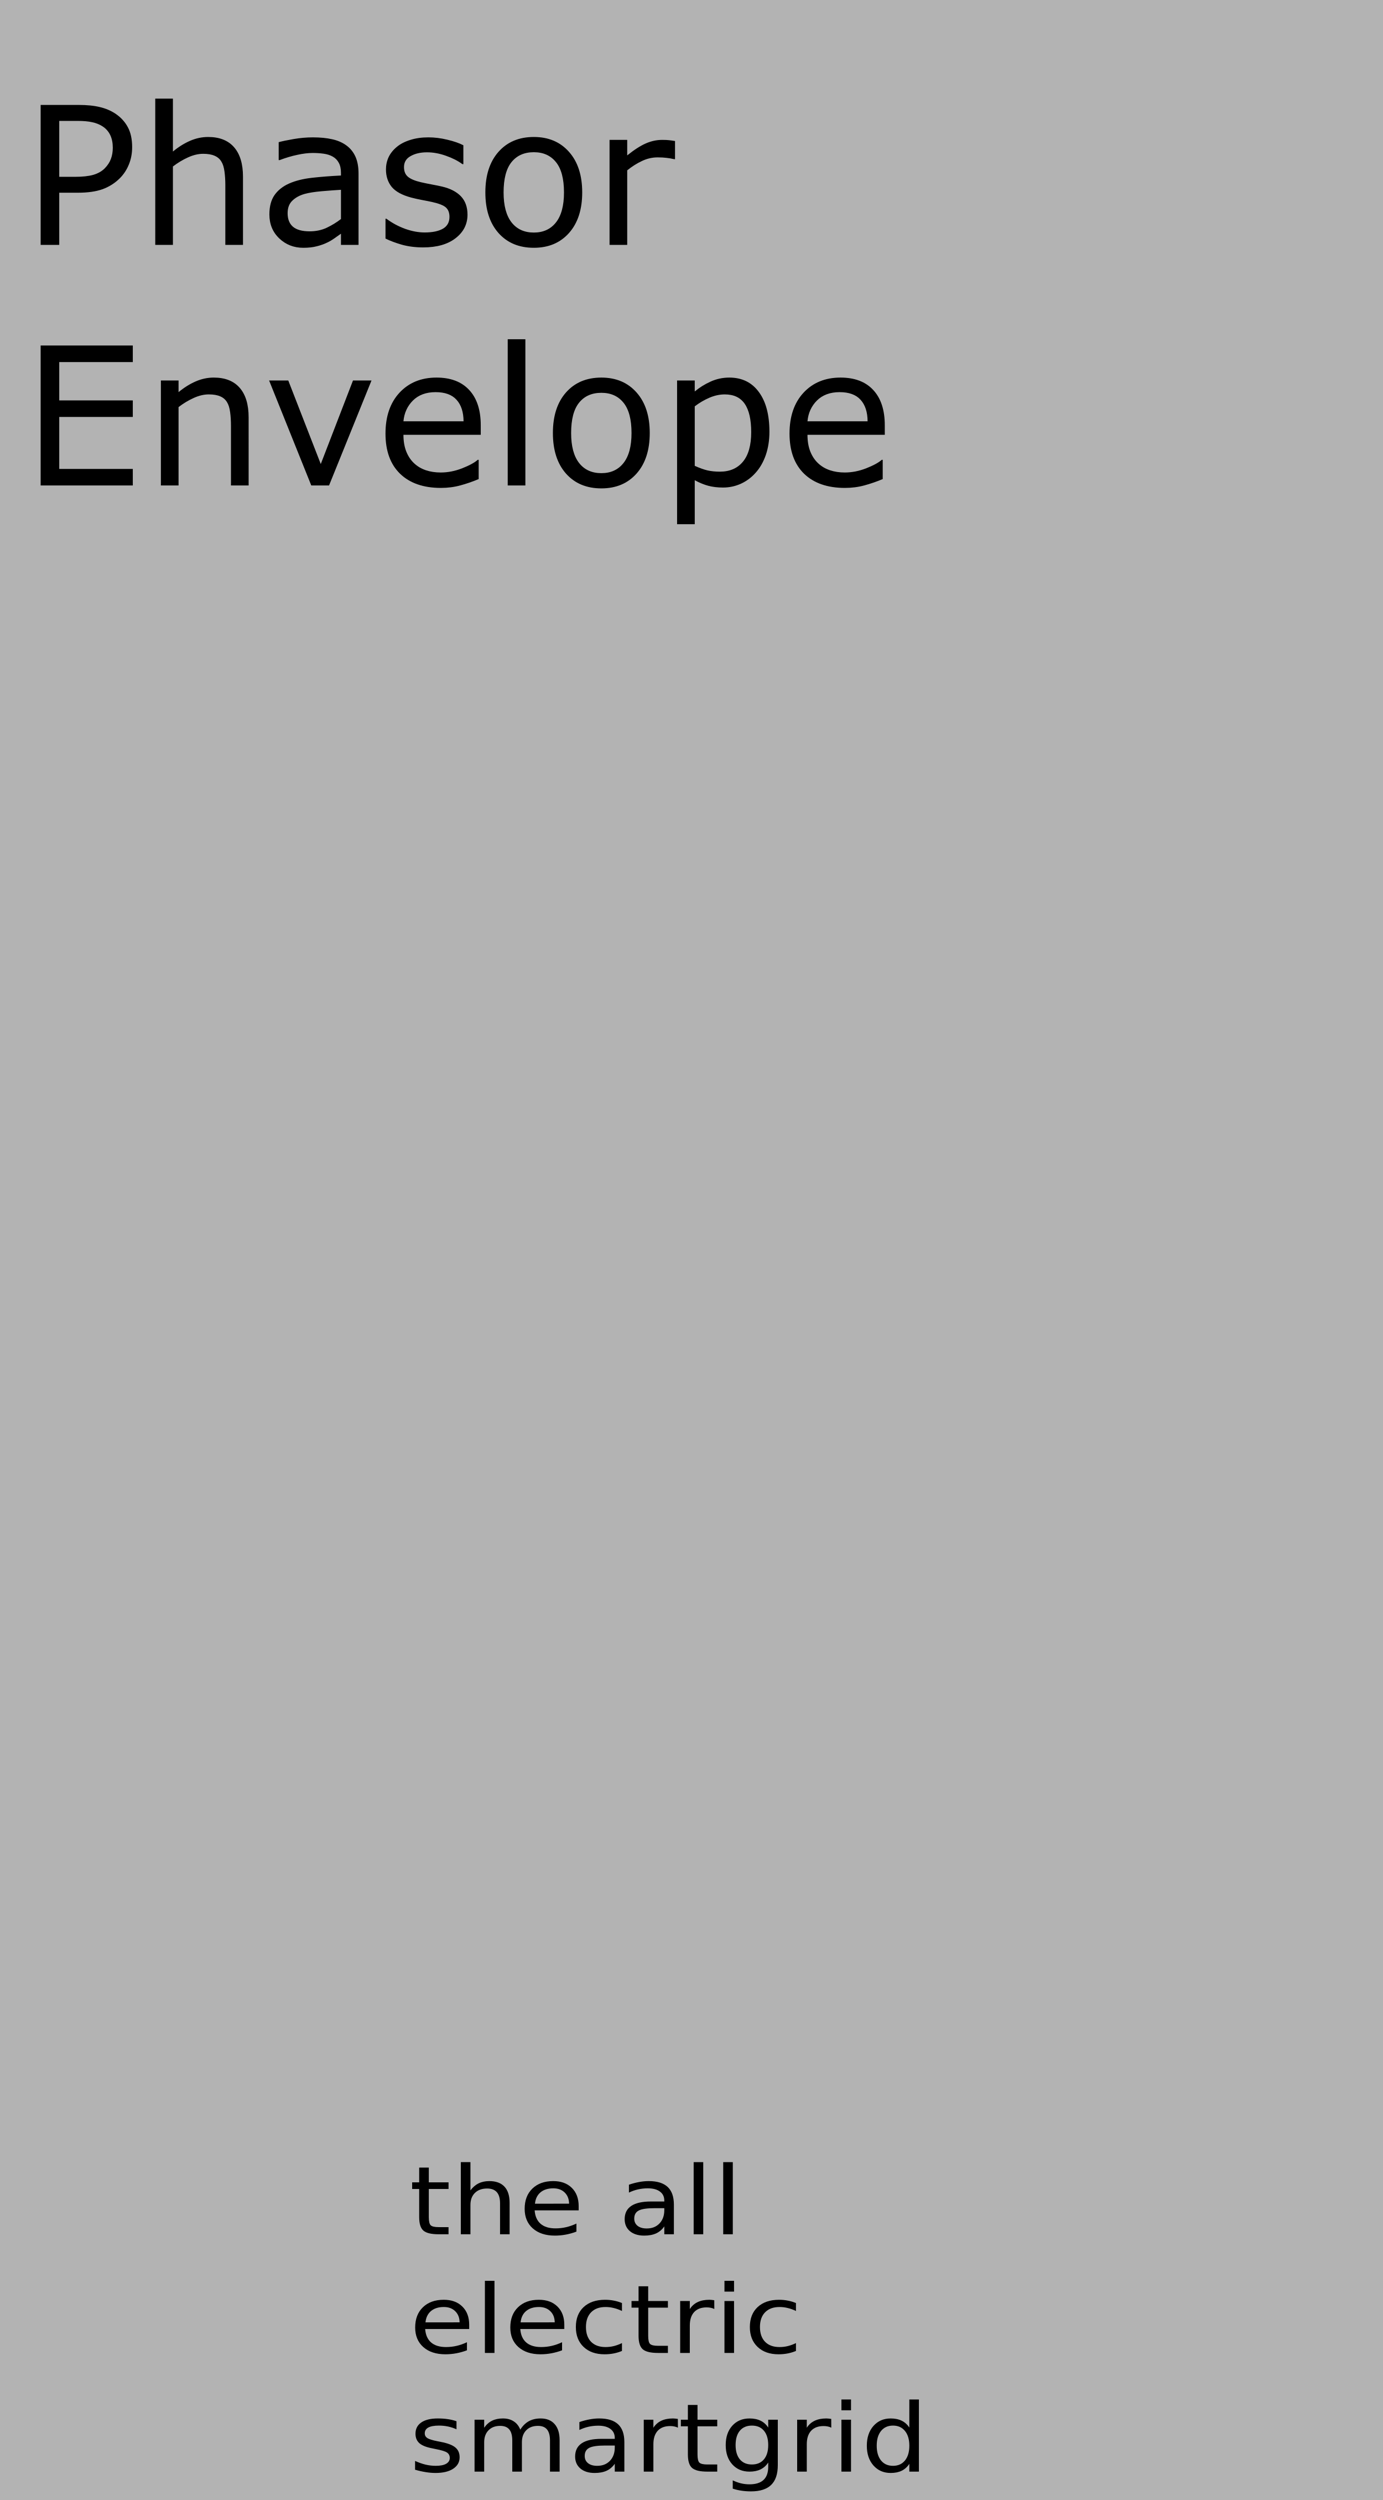 <?xml version="1.0" encoding="UTF-8" standalone="no"?>
<!-- Created with Inkscape (http://www.inkscape.org/) -->

<svg
   width="71.12mm"
   height="128.5mm"
   viewBox="0 0 71.12 128.5"
   version="1.1"
   id="svg8"
   inkscape:version="1.3.2 (091e20e, 2023-11-25)"
   sodipodi:docname="PhasorEnvelope.svg"
   xmlns:inkscape="http://www.inkscape.org/namespaces/inkscape"
   xmlns:sodipodi="http://sodipodi.sourceforge.net/DTD/sodipodi-0.dtd"
   xmlns="http://www.w3.org/2000/svg"
   xmlns:svg="http://www.w3.org/2000/svg"
   xmlns:rdf="http://www.w3.org/1999/02/22-rdf-syntax-ns#"
   xmlns:cc="http://creativecommons.org/ns#"
   xmlns:dc="http://purl.org/dc/elements/1.1/">
  <defs
     id="defs2">
    <rect
       x="4.243"
       y="13.435"
       width="237.588"
       height="133.643"
       id="rect5" />
    <rect
       x="17.678"
       y="26.163"
       width="209.304"
       height="193.04"
       id="rect4" />
    <rect
       x="12.728"
       y="2.121"
       width="181.726"
       height="167.584"
       id="rect3" />
    <rect
       x="16.263"
       y="6.364"
       width="225.567"
       height="142.128"
       id="rect2" />
    <rect
       x="28.284"
       y="8.485"
       width="227.688"
       height="118.794"
       id="rect1" />
  </defs>
  <sodipodi:namedview
     id="base"
     pagecolor="#ffffff"
     bordercolor="#666666"
     borderopacity="1.0"
     inkscape:pageopacity="0.0"
     inkscape:pageshadow="2"
     inkscape:zoom="1.4142136"
     inkscape:cx="74.599763"
     inkscape:cy="257.38686"
     inkscape:document-units="mm"
     inkscape:current-layer="layer1"
     showgrid="true"
     inkscape:window-width="1392"
     inkscape:window-height="945"
     inkscape:window-x="0"
     inkscape:window-y="25"
     inkscape:window-maximized="0"
     inkscape:showpageshadow="2"
     inkscape:pagecheckerboard="0"
     inkscape:deskcolor="#d1d1d1">
    <inkscape:grid
       type="xygrid"
       id="grid29"
       units="mm"
       spacingx="2.54"
       spacingy="2.54"
       empspacing="8"
       snapvisiblegridlinesonly="true"
       originx="0"
       originy="0"
       visible="true" />
  </sodipodi:namedview>
  <g
     inkscape:label="Layer 1"
     inkscape:groupmode="layer"
     id="layer1"
     transform="translate(0,-168.5)"
     style="display:inline">
    <path
       style="fill:#b3b3b3;stroke-width:0.233"
       d="M -4.0000096e-6,167.46 H 71.12 V 297 H -4.0000096e-6 Z"
       id="rect3742"
       inkscape:connector-curvature="0" />
    <g
       transform="matrix(0.936,0.034,-0.052,1.066,0,0)"
       style="font-style:normal;font-weight:normal;font-size:2.878px;line-height:1.25;font-family:sans-serif;letter-spacing:0px;word-spacing:0px;fill:#000000;fill-opacity:1;stroke:none;stroke-width:0.072"
       id="text5027" />
    <g
       style="font-style:normal;font-weight:normal;font-size:2.469px;line-height:1.25;font-family:sans-serif;letter-spacing:0px;word-spacing:0px;display:inline;fill:#000000;fill-opacity:1;stroke:none;stroke-width:0.265"
       id="text4768-2-8" />
    <g
       aria-label="the all electric smartgrid"
       transform="matrix(0.137,0,0,0.122,15.568,273.836)"
       style="font-style:normal;font-weight:normal;font-size:40px;line-height:1.25;font-family:sans-serif;letter-spacing:0px;word-spacing:0px;display:inline;fill:#000000;fill-opacity:1;stroke:none"
       id="flowRoot13252">
      <path
         d="m 47.324,49.824 v 6.211 h 7.402 v 2.793 h -7.402 v 11.875 q 0,2.676 0.723,3.438 0.742,0.762 2.988,0.762 h 3.691 v 3.008 h -3.691 q -4.16,0 -5.742,-1.543 -1.582,-1.562 -1.582,-5.664 v -11.875 h -2.637 v -2.793 h 2.637 v -6.211 z"
         id="path13982"
         inkscape:connector-curvature="0" />
      <path
         d="M 77.656,64.707 V 77.91 H 74.062 V 64.824 q 0,-3.105 -1.211,-4.648 -1.211,-1.543 -3.633,-1.543 -2.91,0 -4.59,1.855 -1.68,1.855 -1.68,5.059 V 77.91 H 59.336 V 47.52 h 3.613 v 11.914 q 1.289,-1.973 3.027,-2.949 1.758,-0.977 4.043,-0.977 3.77,0 5.703,2.344 1.934,2.324 1.934,6.855 z"
         id="path13984"
         inkscape:connector-curvature="0" />
      <path
         d="m 103.574,66.074 v 1.758 H 87.051 q 0.234,3.711 2.227,5.664 2.012,1.934 5.586,1.934 2.07,0 4.004,-0.508 1.953,-0.508 3.867,-1.523 v 3.398 q -1.934,0.82 -3.965,1.25 -2.031,0.43 -4.121,0.43 -5.234,0 -8.301,-3.047 -3.047,-3.047 -3.047,-8.242 0,-5.371 2.891,-8.516 2.91,-3.164 7.832,-3.164 4.414,0 6.973,2.852 2.578,2.832 2.578,7.715 z M 99.98,65.02 Q 99.941,62.07 98.32,60.312 96.719,58.555 94.062,58.555 q -3.008,0 -4.824,1.699 -1.797,1.699 -2.07,4.785 z"
         id="path13986"
         inkscape:connector-curvature="0" />
      <path
         d="m 132.148,66.914 q -4.355,0 -6.035,0.996 -1.68,0.996 -1.68,3.398 0,1.914 1.25,3.047 1.27,1.113 3.438,1.113 2.988,0 4.785,-2.109 1.816,-2.129 1.816,-5.645 v -0.801 z m 7.168,-1.484 v 12.48 h -3.594 v -3.32 q -1.23,1.992 -3.066,2.949 -1.836,0.938 -4.492,0.938 -3.359,0 -5.352,-1.875 -1.973,-1.895 -1.973,-5.059 0,-3.691 2.461,-5.566 2.48,-1.875 7.383,-1.875 h 5.039 V 63.75 q 0,-2.48 -1.641,-3.828 -1.621,-1.367 -4.57,-1.367 -1.875,0 -3.652,0.449 -1.777,0.449 -3.418,1.348 V 57.031 q 1.973,-0.762 3.828,-1.133 1.855,-0.391 3.613,-0.391 4.746,0 7.09,2.461 2.344,2.461 2.344,7.461 z"
         id="path13988"
         inkscape:connector-curvature="0" />
      <path
         d="m 146.738,47.52 h 3.594 v 30.391 h -3.594 z"
         id="path13990"
         inkscape:connector-curvature="0" />
      <path
         d="m 157.832,47.52 h 3.594 v 30.391 h -3.594 z"
         id="path13992"
         inkscape:connector-curvature="0" />
      <path
         d="m 62.48,116.074 v 1.758 H 45.957 q 0.234,3.711 2.227,5.664 2.012,1.934 5.586,1.934 2.07,0 4.004,-0.508 1.953,-0.508 3.867,-1.523 v 3.398 q -1.934,0.82 -3.965,1.25 -2.031,0.43 -4.121,0.43 -5.234,0 -8.301,-3.047 -3.047,-3.047 -3.047,-8.242 0,-5.371 2.891,-8.516 2.91,-3.164 7.832,-3.164 4.414,0 6.973,2.852 2.578,2.832 2.578,7.715 z m -3.594,-1.055 q -0.039,-2.949 -1.66,-4.707 -1.602,-1.758 -4.258,-1.758 -3.008,0 -4.824,1.699 -1.797,1.699 -2.07,4.785 z"
         id="path13994"
         inkscape:connector-curvature="0" />
      <path
         d="m 68.379,97.52 h 3.594 v 30.391 h -3.594 z"
         id="path13996"
         inkscape:connector-curvature="0" />
      <path
         d="m 98.184,116.074 v 1.758 H 81.66 q 0.234,3.711 2.227,5.664 2.012,1.934 5.586,1.934 2.07,0 4.004,-0.508 1.953,-0.508 3.867,-1.523 v 3.398 q -1.934,0.82 -3.965,1.25 -2.031,0.43 -4.121,0.43 -5.234,0 -8.301,-3.047 -3.047,-3.047 -3.047,-8.242 0,-5.371 2.891,-8.516 2.91,-3.164 7.832,-3.164 4.414,0 6.973,2.852 2.578,2.832 2.578,7.715 z m -3.594,-1.055 q -0.039,-2.949 -1.66,-4.707 -1.602,-1.758 -4.258,-1.758 -3.008,0 -4.824,1.699 -1.797,1.699 -2.07,4.785 z"
         id="path13998"
         inkscape:connector-curvature="0" />
      <path
         d="m 119.824,106.875 v 3.359 q -1.523,-0.84 -3.066,-1.25 -1.523,-0.43 -3.086,-0.43 -3.496,0 -5.43,2.227 -1.934,2.207 -1.934,6.211 0,4.004 1.934,6.23 1.934,2.207 5.43,2.207 1.562,0 3.086,-0.41 1.543,-0.43 3.066,-1.27 v 3.32 q -1.504,0.703 -3.125,1.055 -1.602,0.352 -3.418,0.352 -4.941,0 -7.852,-3.105 -2.91,-3.105 -2.91,-8.379 0,-5.352 2.93,-8.418 2.949,-3.066 8.066,-3.066 1.66,0 3.242,0.352 1.582,0.332 3.066,1.016 z"
         id="path14000"
         inkscape:connector-curvature="0" />
      <path
         d="m 129.668,99.824 v 6.211 h 7.402 v 2.793 h -7.402 v 11.875 q 0,2.676 0.723,3.438 0.742,0.762 2.988,0.762 h 3.691 v 3.008 h -3.691 q -4.16,0 -5.742,-1.543 -1.582,-1.562 -1.582,-5.664 v -11.875 h -2.637 v -2.793 h 2.637 v -6.211 z"
         id="path14002"
         inkscape:connector-curvature="0" />
      <path
         d="m 154.492,109.395 q -0.605,-0.352 -1.328,-0.508 -0.703,-0.176 -1.562,-0.176 -3.047,0 -4.688,1.992 -1.621,1.973 -1.621,5.684 v 11.523 h -3.613 v -21.875 h 3.613 v 3.398 q 1.133,-1.992 2.949,-2.949 1.816,-0.977 4.414,-0.977 0.371,0 0.82,0.059 0.449,0.039 0.996,0.137 z"
         id="path14004"
         inkscape:connector-curvature="0" />
      <path
         d="m 158.301,106.035 h 3.594 v 21.875 h -3.594 z m 0,-8.516 h 3.594 v 4.551 h -3.594 z"
         id="path14006"
         inkscape:connector-curvature="0" />
      <path
         d="m 185.137,106.875 v 3.359 q -1.523,-0.84 -3.066,-1.25 -1.523,-0.43 -3.086,-0.43 -3.496,0 -5.43,2.227 -1.934,2.207 -1.934,6.211 0,4.004 1.934,6.23 1.934,2.207 5.43,2.207 1.562,0 3.086,-0.41 1.543,-0.43 3.066,-1.27 v 3.32 q -1.504,0.703 -3.125,1.055 -1.602,0.352 -3.418,0.352 -4.941,0 -7.852,-3.105 -2.91,-3.105 -2.91,-8.379 0,-5.352 2.93,-8.418 2.949,-3.066 8.066,-3.066 1.66,0 3.242,0.352 1.582,0.332 3.066,1.016 z"
         id="path14008"
         inkscape:connector-curvature="0" />
      <path
         d="m 57.715,156.68 v 3.398 q -1.523,-0.781 -3.164,-1.172 -1.641,-0.391 -3.398,-0.391 -2.676,0 -4.023,0.82 -1.328,0.82 -1.328,2.461 0,1.25 0.957,1.973 0.957,0.703 3.848,1.348 l 1.23,0.273 q 3.828,0.82 5.43,2.324 1.621,1.484 1.621,4.16 0,3.047 -2.422,4.824 -2.402,1.777 -6.621,1.777 -1.758,0 -3.672,-0.352 -1.895,-0.332 -4.004,-1.016 v -3.711 q 1.992,1.035 3.926,1.562 1.934,0.508 3.828,0.508 2.539,0 3.906,-0.859 1.367,-0.879 1.367,-2.461 0,-1.465 -0.996,-2.246 -0.977,-0.781 -4.316,-1.504 l -1.25,-0.293 q -3.34,-0.703 -4.824,-2.148 -1.484,-1.465 -1.484,-4.004 0,-3.086 2.188,-4.766 2.188,-1.68 6.211,-1.68 1.992,0 3.75,0.293 1.758,0.293 3.242,0.879 z"
         id="path14010"
         inkscape:connector-curvature="0" />
      <path
         d="m 81.66,160.234 q 1.348,-2.422 3.223,-3.574 1.875,-1.152 4.414,-1.152 3.418,0 5.273,2.402 1.855,2.383 1.855,6.797 v 13.203 H 92.812 v -13.086 q 0,-3.145 -1.113,-4.668 -1.113,-1.523 -3.398,-1.523 -2.793,0 -4.414,1.855 -1.621,1.855 -1.621,5.059 v 12.363 h -3.613 v -13.086 q 0,-3.164 -1.113,-4.668 -1.113,-1.523 -3.438,-1.523 -2.754,0 -4.375,1.875 -1.621,1.855 -1.621,5.039 v 12.363 h -3.613 v -21.875 h 3.613 v 3.398 q 1.23,-2.012 2.949,-2.969 1.719,-0.957 4.082,-0.957 2.383,0 4.043,1.211 1.68,1.211 2.48,3.516 z"
         id="path14012"
         inkscape:connector-curvature="0" />
      <path
         d="m 113.555,166.914 q -4.355,0 -6.035,0.996 -1.68,0.996 -1.68,3.398 0,1.914 1.25,3.047 1.27,1.113 3.438,1.113 2.988,0 4.785,-2.109 1.816,-2.129 1.816,-5.645 v -0.801 z m 7.168,-1.484 v 12.48 h -3.594 v -3.32 q -1.23,1.992 -3.066,2.949 -1.836,0.938 -4.492,0.938 -3.359,0 -5.352,-1.875 -1.973,-1.895 -1.973,-5.059 0,-3.691 2.461,-5.566 2.48,-1.875 7.383,-1.875 h 5.039 V 163.75 q 0,-2.48 -1.641,-3.828 -1.621,-1.367 -4.57,-1.367 -1.875,0 -3.652,0.449 -1.777,0.449 -3.418,1.348 v -3.32 q 1.973,-0.762 3.828,-1.133 1.855,-0.391 3.613,-0.391 4.746,0 7.09,2.461 2.344,2.461 2.344,7.461 z"
         id="path14014"
         inkscape:connector-curvature="0" />
      <path
         d="m 140.82,159.395 q -0.605,-0.352 -1.328,-0.508 -0.703,-0.176 -1.562,-0.176 -3.047,0 -4.688,1.992 -1.621,1.973 -1.621,5.684 v 11.523 h -3.613 v -21.875 h 3.613 v 3.398 q 1.133,-1.992 2.949,-2.949 1.816,-0.977 4.414,-0.977 0.371,0 0.82,0.059 0.449,0.039 0.996,0.137 z"
         id="path14016"
         inkscape:connector-curvature="0" />
      <path
         d="m 148.184,149.824 v 6.211 h 7.402 v 2.793 h -7.402 v 11.875 q 0,2.676 0.723,3.438 0.742,0.762 2.988,0.762 h 3.691 v 3.008 h -3.691 q -4.16,0 -5.742,-1.543 -1.582,-1.562 -1.582,-5.664 v -11.875 h -2.637 v -2.793 h 2.637 v -6.211 z"
         id="path14018"
         inkscape:connector-curvature="0" />
      <path
         d="m 174.727,166.719 q 0,-3.906 -1.621,-6.055 -1.602,-2.148 -4.512,-2.148 -2.891,0 -4.512,2.148 -1.602,2.148 -1.602,6.055 0,3.887 1.602,6.035 1.621,2.148 4.512,2.148 2.91,0 4.512,-2.148 1.621,-2.148 1.621,-6.035 z m 3.594,8.477 q 0,5.586 -2.48,8.301 -2.48,2.734 -7.598,2.734 -1.895,0 -3.574,-0.293 -1.68,-0.273 -3.262,-0.859 v -3.496 q 1.582,0.859 3.125,1.27 1.543,0.41 3.145,0.41 3.535,0 5.293,-1.855 1.758,-1.836 1.758,-5.566 v -1.777 q -1.113,1.934 -2.852,2.891 -1.738,0.957 -4.16,0.957 -4.023,0 -6.484,-3.066 -2.461,-3.066 -2.461,-8.125 0,-5.078 2.461,-8.145 2.461,-3.066 6.484,-3.066 2.422,0 4.16,0.957 1.738,0.957 2.852,2.891 v -3.32 h 3.594 z"
         id="path14020"
         inkscape:connector-curvature="0" />
      <path
         d="m 198.398,159.395 q -0.605,-0.352 -1.328,-0.508 -0.703,-0.176 -1.562,-0.176 -3.047,0 -4.688,1.992 -1.621,1.973 -1.621,5.684 v 11.523 h -3.613 v -21.875 h 3.613 v 3.398 q 1.133,-1.992 2.949,-2.949 1.816,-0.977 4.414,-0.977 0.371,0 0.82,0.059 0.449,0.039 0.996,0.137 z"
         id="path14022"
         inkscape:connector-curvature="0" />
      <path
         d="m 202.207,156.035 h 3.594 v 21.875 h -3.594 z m 0,-8.516 h 3.594 v 4.551 h -3.594 z"
         id="path14024"
         inkscape:connector-curvature="0" />
      <path
         d="m 227.695,159.355 v -11.836 h 3.594 v 30.391 h -3.594 v -3.281 q -1.133,1.953 -2.871,2.91 -1.719,0.938 -4.141,0.938 -3.965,0 -6.465,-3.164 -2.48,-3.164 -2.48,-8.32 0,-5.156 2.48,-8.32 2.5,-3.164 6.465,-3.164 2.422,0 4.141,0.957 1.738,0.938 2.871,2.891 z m -12.246,7.637 q 0,3.965 1.621,6.23 1.641,2.246 4.492,2.246 2.852,0 4.492,-2.246 1.641,-2.266 1.641,-6.23 0,-3.965 -1.641,-6.211 -1.641,-2.266 -4.492,-2.266 -2.852,0 -4.492,2.266 -1.621,2.246 -1.621,6.211 z"
         id="path14026"
         inkscape:connector-curvature="0" />
    </g>
    <path
       d="m 25.643,28.556 q 0,1.805 -0.638,3.354 -0.62,1.531 -1.75,2.661 -1.404,1.404 -3.318,2.115 -1.914,0.693 -4.831,0.693 H 11.497 V 47.496 H 7.888 V 20.353 h 7.365 q 2.443,0 4.138,0.419 1.695,0.401 3.008,1.276 1.549,1.039 2.388,2.589 0.857,1.549 0.857,3.919 z m -3.755,0.091 q 0,-1.404 -0.492,-2.443 Q 20.904,25.165 19.901,24.509 19.026,23.944 17.896,23.707 16.784,23.452 15.07,23.452 H 11.497 v 10.846 h 3.044 q 2.187,0 3.555,-0.383 1.367,-0.401 2.224,-1.258 0.857,-0.875 1.203,-1.841 0.365,-0.966 0.365,-2.169 z M 47.154,47.496 H 43.727 V 35.902 q 0,-1.404 -0.164,-2.625 -0.164,-1.24 -0.602,-1.932 -0.456,-0.766 -1.312,-1.13 -0.857,-0.383 -2.224,-0.383 -1.404,0 -2.935,0.693 -1.531,0.693 -2.935,1.768 V 47.496 h -3.427 V 19.131 h 3.427 v 10.263 q 1.604,-1.331 3.318,-2.078 1.714,-0.747 3.518,-0.747 3.299,0 5.031,1.987 1.732,1.987 1.732,5.724 z m 22.422,0 h -3.409 v -2.169 q -0.456,0.31 -1.24,0.875 -0.766,0.547 -1.495,0.875 -0.857,0.419 -1.969,0.693 -1.112,0.292 -2.607,0.292 -2.753,0 -4.667,-1.823 -1.914,-1.823 -1.914,-4.648 0,-2.315 0.984,-3.737 1.003,-1.44 2.844,-2.26 1.859,-0.82 4.466,-1.112 2.607,-0.292 5.596,-0.438 v -0.529 q 0,-1.167 -0.419,-1.932 -0.401,-0.766 -1.167,-1.203 -0.729,-0.419 -1.75,-0.565 -1.021,-0.146 -2.133,-0.146 -1.349,0 -3.008,0.365 -1.659,0.346 -3.427,1.021 h -0.182 v -3.482 q 1.003,-0.273 2.898,-0.602 1.896,-0.328 3.737,-0.328 2.151,0 3.737,0.365 1.604,0.346 2.771,1.203 1.148,0.839 1.75,2.169 0.602,1.331 0.602,3.299 z m -3.409,-5.013 v -5.669 q -1.568,0.091 -3.701,0.273 -2.115,0.182 -3.354,0.529 -1.477,0.419 -2.388,1.312 -0.911,0.875 -0.911,2.424 0,1.75 1.057,2.643 1.057,0.875 3.227,0.875 1.805,0 3.299,-0.693 1.495,-0.711 2.771,-1.695 z m 24.555,-0.857 q 0,2.789 -2.315,4.576 -2.297,1.786 -6.289,1.786 -2.26,0 -4.156,-0.529 -1.878,-0.547 -3.154,-1.185 v -3.846 h 0.182 q 1.622,1.221 3.609,1.951 1.987,0.711 3.81,0.711 2.26,0 3.536,-0.729 1.276,-0.729 1.276,-2.297 0,-1.203 -0.693,-1.823 -0.693,-0.62 -2.661,-1.057 -0.729,-0.164 -1.914,-0.383 -1.167,-0.219 -2.133,-0.474 -2.68,-0.711 -3.81,-2.078 -1.112,-1.385 -1.112,-3.391 0,-1.258 0.51,-2.37 0.529,-1.112 1.586,-1.987 1.021,-0.857 2.589,-1.349 1.586,-0.51 3.536,-0.51 1.823,0 3.682,0.456 1.878,0.437 3.117,1.076 v 3.664 h -0.182 q -1.312,-0.966 -3.19,-1.622 -1.878,-0.674 -3.682,-0.674 -1.878,0 -3.172,0.729 -1.294,0.711 -1.294,2.133 0,1.258 0.784,1.896 0.766,0.638 2.479,1.039 0.948,0.219 2.115,0.438 1.185,0.219 1.969,0.401 2.388,0.547 3.682,1.878 1.294,1.349 1.294,3.573 z m 22.258,-4.302 q 0,4.977 -2.552,7.857 -2.552,2.88 -6.836,2.88 -4.32,0 -6.872,-2.88 -2.534,-2.88 -2.534,-7.857 0,-4.977 2.534,-7.857 2.552,-2.898 6.872,-2.898 4.284,0 6.836,2.898 2.552,2.88 2.552,7.857 z m -3.536,0 q 0,-3.956 -1.549,-5.87 -1.549,-1.932 -4.302,-1.932 -2.789,0 -4.339,1.932 -1.531,1.914 -1.531,5.87 0,3.828 1.549,5.815 1.549,1.969 4.32,1.969 2.734,0 4.284,-1.951 1.568,-1.969 1.568,-5.833 z m 21.547,-6.453 h -0.182 q -0.766,-0.182 -1.495,-0.255 -0.711,-0.091 -1.695,-0.091 -1.586,0 -3.062,0.711 -1.477,0.693 -2.844,1.805 V 47.496 h -3.427 V 27.134 h 3.427 v 3.008 q 2.042,-1.641 3.591,-2.315 1.568,-0.693 3.19,-0.693 0.893,0 1.294,0.055 0.401,0.036 1.203,0.164 z M 25.771,94.162 H 7.888 V 67.019 H 25.771 V 70.228 H 11.497 v 7.437 h 14.273 v 3.208 H 11.497 v 10.081 h 14.273 z m 22.477,0 h -3.427 v -11.594 q 0,-1.404 -0.164,-2.625 -0.164,-1.24 -0.602,-1.932 -0.456,-0.766 -1.312,-1.13 -0.857,-0.383 -2.224,-0.383 -1.404,0 -2.935,0.693 -1.531,0.693 -2.935,1.768 v 15.203 h -3.427 V 73.801 h 3.427 v 2.26 q 1.604,-1.331 3.318,-2.078 1.714,-0.747 3.518,-0.747 3.299,0 5.031,1.987 1.732,1.987 1.732,5.724 z M 72.091,73.801 63.852,94.162 H 60.406 L 52.221,73.801 h 3.719 l 6.307,16.206 6.253,-16.206 z M 93.292,84.337 H 78.289 q 0,1.878 0.565,3.281 0.565,1.385 1.549,2.279 0.948,0.875 2.242,1.312 1.312,0.438 2.88,0.438 2.078,0 4.174,-0.82 2.115,-0.839 3.008,-1.641 h 0.182 v 3.737 q -1.732,0.729 -3.536,1.221 -1.805,0.492 -3.792,0.492 -5.068,0 -7.911,-2.734 -2.844,-2.753 -2.844,-7.802 0,-4.995 2.716,-7.93 2.734,-2.935 7.182,-2.935 4.12,0 6.344,2.406 2.242,2.406 2.242,6.836 z m -3.336,-2.625 q -0.018,-2.698 -1.367,-4.174 -1.331,-1.477 -4.065,-1.477 -2.753,0 -4.393,1.622 -1.622,1.622 -1.841,4.029 z m 11.995,12.451 h -3.427 v -28.365 h 3.427 z m 24.135,-10.172 q 0,4.977 -2.552,7.857 -2.552,2.88 -6.836,2.88 -4.32,0 -6.872,-2.88 -2.534,-2.88 -2.534,-7.857 0,-4.977 2.534,-7.857 2.552,-2.898 6.872,-2.898 4.284,0 6.836,2.898 2.552,2.88 2.552,7.857 z m -3.536,0 q 0,-3.956 -1.549,-5.87 -1.549,-1.932 -4.302,-1.932 -2.789,0 -4.339,1.932 -1.531,1.914 -1.531,5.87 0,3.828 1.549,5.815 1.549,1.969 4.32,1.969 2.734,0 4.284,-1.951 1.568,-1.969 1.568,-5.833 z m 26.76,-0.255 q 0,2.479 -0.711,4.539 -0.711,2.042 -2.005,3.464 -1.203,1.349 -2.844,2.096 -1.622,0.729 -3.445,0.729 -1.586,0 -2.88,-0.346 -1.276,-0.346 -2.607,-1.076 v 8.531 h -3.427 V 73.801 h 3.427 v 2.133 q 1.367,-1.148 3.062,-1.914 1.714,-0.784 3.646,-0.784 3.682,0 5.724,2.789 2.06,2.771 2.06,7.711 z m -3.536,0.091 q 0,-3.682 -1.258,-5.505 -1.258,-1.823 -3.865,-1.823 -1.477,0 -2.971,0.638 -1.495,0.638 -2.862,1.677 v 11.539 q 1.458,0.656 2.497,0.893 1.057,0.237 2.388,0.237 2.862,0 4.466,-1.932 1.604,-1.932 1.604,-5.724 z m 25.922,0.51 h -15.003 q 0,1.878 0.565,3.281 0.565,1.385 1.549,2.279 0.948,0.875 2.242,1.312 1.312,0.438 2.88,0.438 2.078,0 4.174,-0.82 2.115,-0.839 3.008,-1.641 h 0.182 v 3.737 q -1.732,0.729 -3.536,1.221 -1.805,0.492 -3.792,0.492 -5.068,0 -7.911,-2.734 -2.844,-2.753 -2.844,-7.802 0,-4.995 2.716,-7.93 2.734,-2.935 7.182,-2.935 4.12,0 6.344,2.406 2.242,2.406 2.242,6.836 z m -3.336,-2.625 q -0.018,-2.698 -1.367,-4.174 -1.331,-1.477 -4.065,-1.477 -2.753,0 -4.393,1.622 -1.622,1.622 -1.841,4.029 z"
       id="text1"
       style="font-size:37.333px;white-space:pre"
       transform="matrix(0.265,0,0,0.265,0,168.5)"
       aria-label="Phasor&#10;Envelope" />
  </g>
  <g
     inkscape:groupmode="layer"
     id="layer2"
     inkscape:label="components"
     style="display:none">
    <circle
       style="fill:#ff0000;fill-opacity:1;stroke-width:0.265"
       id="path3839"
       cx="83.82"
       cy="34.52"
       r="7.62"
       inkscape:label="o1k">
      <title
         id="title4128">o1k</title>
    </circle>
    <circle
       style="fill:#ff0000;fill-opacity:1;stroke-width:0.265"
       id="path3841"
       cx="83.82"
       cy="75.16"
       r="7.62"
       inkscape:label="o2k">
      <title
         id="title4130">o2k</title>
    </circle>
    <circle
       style="fill:#ff0000;fill-opacity:1;stroke-width:0.265"
       id="path3843"
       cx="83.82"
       cy="115.8"
       r="7.62"
       inkscape:label="o3k">
      <title
         id="title4132">o3k</title>
    </circle>
    <circle
       style="fill:#0000ff;fill-opacity:1;stroke-width:0.265"
       id="path3847"
       cx="96.52"
       cy="21.82"
       r="5.08"
       inkscape:label="o1t">
      <title
         id="title4134">o1t</title>
    </circle>
    <circle
       style="fill:#0000ff;fill-opacity:1;stroke-width:0.265"
       id="path3849"
       cx="96.52"
       cy="31.98"
       r="5.08"
       inkscape:label="o1o">
      <title
         id="title4136">o1o</title>
    </circle>
    <circle
       style="fill:#0000ff;fill-opacity:1;stroke-width:0.265"
       id="path3851"
       cx="96.52"
       cy="62.46"
       r="5.08"
       inkscape:label="o2t">
      <title
         id="title4140">o2t</title>
    </circle>
    <circle
       style="fill:#0000ff;fill-opacity:1;stroke-width:0.265"
       id="path3853"
       cx="96.52"
       cy="72.62"
       r="5.08"
       inkscape:label="o2o">
      <title
         id="title4142">o2o</title>
    </circle>
    <circle
       style="fill:#0000ff;fill-opacity:1;stroke-width:0.265"
       id="path3855"
       cx="96.52"
       cy="103.1"
       r="5.08"
       inkscape:label="o3t">
      <title
         id="title4146">o3t</title>
    </circle>
    <circle
       style="fill:#0000ff;fill-opacity:1;stroke-width:0.265"
       id="path3857"
       cx="96.52"
       cy="113.26"
       r="5.08"
       inkscape:label="o3o">
      <title
         id="title4148">o3o</title>
    </circle>
    <circle
       style="fill:#00ff00;fill-opacity:1;stroke-width:0.265"
       id="path3861"
       cx="5.08"
       cy="21.82"
       r="5.08"
       inkscape:label="i1i">
      <title
         id="title4152">i1i</title>
    </circle>
    <circle
       style="fill:#00ff00;fill-opacity:1;stroke-width:0.265"
       id="path3865"
       cx="5.08"
       cy="42.14"
       r="5.08"
       inkscape:label="i2i">
      <title
         id="title4156">12i</title>
    </circle>
    <circle
       style="fill:#00ff00;fill-opacity:1;stroke-width:0.265"
       id="path3867"
       cx="5.08"
       cy="62.46"
       r="5.08"
       inkscape:label="i3i">
      <title
         id="title4160">i3i</title>
    </circle>
    <circle
       style="fill:#00ff00;fill-opacity:1;stroke-width:0.265"
       id="path3869"
       cx="5.08"
       cy="82.78"
       r="5.08"
       inkscape:label="i4i">
      <title
         id="title4164">i4i</title>
    </circle>
    <circle
       style="fill:#00ff00;fill-opacity:1;stroke-width:0.265"
       id="path3871"
       cx="5.08"
       cy="103.1"
       r="5.08"
       inkscape:label="i5i">
      <title
         id="title4168">i5i</title>
    </circle>
    <ellipse
       style="fill:#ff0000;fill-opacity:1;stroke-width:0.265"
       id="path3875"
       cx="12.7"
       cy="31.98"
       rx="2.54"
       ry="5.08"
       inkscape:label="i1s">
      <title
         id="title4174">i1s</title>
    </ellipse>
    <ellipse
       style="fill:#ff0000;fill-opacity:1;stroke-width:0.265"
       id="path3877"
       cx="12.7"
       cy="52.3"
       rx="2.54"
       ry="5.08"
       inkscape:label="i2s">
      <title
         id="title4176">i2s</title>
    </ellipse>
    <ellipse
       style="fill:#ff0000;fill-opacity:1;stroke-width:0.265"
       id="path3879"
       cx="12.7"
       cy="72.62"
       rx="2.54"
       ry="5.08"
       inkscape:label="i3s">
      <title
         id="title4178">i3s</title>
    </ellipse>
    <ellipse
       style="fill:#ff0000;fill-opacity:1;stroke-width:0.265"
       id="path3881"
       cx="12.7"
       cy="92.94"
       rx="2.54"
       ry="5.08"
       inkscape:label="i4s">
      <title
         id="title4180">i4s</title>
    </ellipse>
    <ellipse
       style="fill:#ff0000;fill-opacity:1;stroke-width:0.265"
       id="path3883"
       cx="12.7"
       cy="113.26"
       rx="2.54"
       ry="5.08"
       inkscape:label="i5s">
      <title
         id="title4182">i5s</title>
    </ellipse>
    <ellipse
       style="fill:#ff0000;fill-opacity:1;stroke-width:0.265"
       id="path3885"
       cx="22.86"
       cy="21.82"
       rx="2.54"
       ry="5.08"
       inkscape:label="m11">
      <title
         id="title4052">m11</title>
    </ellipse>
    <ellipse
       style="fill:#ff0000;fill-opacity:1;stroke-width:0.265"
       id="path3887"
       cx="33.253"
       cy="21.337"
       rx="2.54"
       ry="5.08"
       inkscape:label="m12">
      <title
         id="title4054">m12</title>
    </ellipse>
    <ellipse
       style="fill:#ff0000;fill-opacity:1;stroke-width:0.265"
       id="path3889"
       cx="43.001"
       cy="21.498"
       rx="2.54"
       ry="5.08"
       inkscape:label="m13">
      <title
         id="title4056">m13</title>
    </ellipse>
    <ellipse
       style="fill:#ff0000;fill-opacity:1;stroke-width:0.265"
       id="path3891"
       cx="53.394"
       cy="21.981"
       rx="2.54"
       ry="5.08"
       inkscape:label="m14">
      <title
         id="title4058">m14</title>
    </ellipse>
    <ellipse
       style="fill:#ff0000;fill-opacity:1;stroke-width:0.265"
       id="path3893"
       cx="63.464"
       cy="21.659"
       rx="2.54"
       ry="5.08"
       inkscape:label="m15">
      <title
         id="title4060">m15</title>
    </ellipse>
    <ellipse
       style="fill:#ff0000;fill-opacity:1;stroke-width:0.265"
       id="path3895"
       cx="88.22"
       cy="22.142"
       rx="2.54"
       ry="5.08"
       inkscape:label="eq1s">
      <title
         id="title4062">eq1s</title>
    </ellipse>
    <circle
       style="fill:#ff0000;fill-opacity:1;stroke-width:0.265"
       id="path3897"
       cx="75.645"
       cy="19.28"
       r="7.62"
       inkscape:label="eq1k">
      <title
         id="title4040">eq1k</title>
    </circle>
    <ellipse
       style="fill:#ff0000;fill-opacity:1;stroke-width:0.265"
       id="path3885-1"
       cx="22.548"
       cy="42.285"
       rx="2.54"
       ry="5.08"
       inkscape:label="m21">
      <title
         id="title4068">m21</title>
    </ellipse>
    <ellipse
       style="fill:#ff0000;fill-opacity:1;stroke-width:0.265"
       id="path3887-2"
       cx="27.819"
       cy="42.095"
       rx="2.54"
       ry="5.08"
       inkscape:label="m22">
      <title
         id="title4070">m22</title>
    </ellipse>
    <ellipse
       style="fill:#ff0000;fill-opacity:1;stroke-width:0.265"
       id="path3889-7"
       cx="32.899"
       cy="42.095"
       rx="2.54"
       ry="5.08"
       inkscape:label="m23">
      <title
         id="title4072">m23</title>
    </ellipse>
    <ellipse
       style="fill:#ff0000;fill-opacity:1;stroke-width:0.265"
       id="path3891-0"
       cx="37.979"
       cy="42.095"
       rx="2.54"
       ry="5.08"
       inkscape:label="m24">
      <title
         id="title4074">m24</title>
    </ellipse>
    <ellipse
       style="fill:#ff0000;fill-opacity:1;stroke-width:0.265"
       id="path3893-9"
       cx="43.059"
       cy="42.095"
       rx="2.54"
       ry="5.08"
       inkscape:label="m25">
      <title
         id="title4076">m25</title>
    </ellipse>
    <ellipse
       style="fill:#ff0000;fill-opacity:1;stroke-width:0.265"
       id="path3895-3"
       cx="68.459"
       cy="42.095"
       rx="2.54"
       ry="5.08">
      <title
         id="title4118">eq2s</title>
    </ellipse>
    <circle
       style="fill:#ff0000;fill-opacity:1;stroke-width:0.265"
       id="path3897-6"
       cx="58.299"
       cy="39.555"
       r="7.62"
       inkscape:label="eq2k">
      <title
         id="title4042">eq2k</title>
    </circle>
    <ellipse
       style="fill:#ff0000;fill-opacity:1;stroke-width:0.265"
       id="path3885-0"
       cx="22.837"
       cy="62.127"
       rx="2.54"
       ry="5.08"
       inkscape:label="m31">
      <title
         id="title4078">m31</title>
    </ellipse>
    <ellipse
       style="fill:#ff0000;fill-opacity:1;stroke-width:0.265"
       id="path3887-6"
       cx="27.917"
       cy="62.127"
       rx="2.54"
       ry="5.08"
       inkscape:label="m32">
      <title
         id="title4080">m32</title>
    </ellipse>
    <ellipse
       style="fill:#ff0000;fill-opacity:1;stroke-width:0.265"
       id="path3889-2"
       cx="32.997"
       cy="62.127"
       rx="2.54"
       ry="5.08"
       inkscape:label="m33">
      <title
         id="title4082">m33</title>
    </ellipse>
    <ellipse
       style="fill:#ff0000;fill-opacity:1;stroke-width:0.265"
       id="path3891-6"
       cx="38.077"
       cy="62.127"
       rx="2.54"
       ry="5.08"
       inkscape:label="m34">
      <title
         id="title4084">m34</title>
    </ellipse>
    <ellipse
       style="fill:#ff0000;fill-opacity:1;stroke-width:0.265"
       id="path3893-1"
       cx="43.157"
       cy="62.127"
       rx="2.54"
       ry="5.08"
       inkscape:label="m35">
      <title
         id="title4086">m35</title>
    </ellipse>
    <ellipse
       style="fill:#ff0000;fill-opacity:1;stroke-width:0.265"
       id="path3895-8"
       cx="68.557"
       cy="62.127"
       rx="2.54"
       ry="5.08"
       inkscape:label="eq3s">
      <title
         id="title4120">eq3s</title>
    </ellipse>
    <circle
       style="fill:#ff0000;fill-opacity:1;stroke-width:0.265"
       id="path3897-7"
       cx="58.397"
       cy="59.587"
       r="7.62"
       inkscape:label="eq3k">
      <title
         id="title4044">eq3k</title>
    </circle>
    <ellipse
       style="fill:#ff0000;fill-opacity:1;stroke-width:0.265"
       id="path3885-9"
       cx="22.648"
       cy="82.78"
       rx="2.54"
       ry="5.08"
       inkscape:label="m41">
      <title
         id="title4088">m41</title>
    </ellipse>
    <ellipse
       style="fill:#ff0000;fill-opacity:1;stroke-width:0.265"
       id="path3887-20"
       cx="27.728"
       cy="82.78"
       rx="2.54"
       ry="5.08"
       inkscape:label="m42">
      <title
         id="title4090">m42</title>
    </ellipse>
    <ellipse
       style="fill:#ff0000;fill-opacity:1;stroke-width:0.265"
       id="path3889-23"
       cx="32.808"
       cy="82.78"
       rx="2.54"
       ry="5.08"
       inkscape:label="m43">
      <title
         id="title4092">m43</title>
    </ellipse>
    <ellipse
       style="fill:#ff0000;fill-opacity:1;stroke-width:0.265"
       id="path3891-7"
       cx="37.888"
       cy="82.78"
       rx="2.54"
       ry="5.08"
       inkscape:label="m44">
      <title
         id="title4094">m44</title>
    </ellipse>
    <ellipse
       style="fill:#ff0000;fill-opacity:1;stroke-width:0.265"
       id="path3893-5"
       cx="42.968"
       cy="82.78"
       rx="2.54"
       ry="5.08"
       inkscape:label="m45">
      <title
         id="title4096">m45</title>
    </ellipse>
    <ellipse
       style="fill:#ff0000;fill-opacity:1;stroke-width:0.265"
       id="path3895-9"
       cx="68.368"
       cy="82.78"
       rx="2.54"
       ry="5.08"
       inkscape:label="eq4s">
      <title
         id="title4122">eq4s</title>
    </ellipse>
    <circle
       style="fill:#ff0000;fill-opacity:1;stroke-width:0.265"
       id="path3897-2"
       cx="58.208"
       cy="80.24"
       r="7.62"
       inkscape:label="eq4k">
      <title
         id="title4046">eq4k</title>
    </circle>
    <ellipse
       style="fill:#ff0000;fill-opacity:1;stroke-width:0.265"
       id="path3885-2"
       cx="22.837"
       cy="102.979"
       rx="2.54"
       ry="5.08"
       inkscape:label="m51">
      <title
         id="title4098">m51</title>
    </ellipse>
    <ellipse
       style="fill:#ff0000;fill-opacity:1;stroke-width:0.265"
       id="path3887-8"
       cx="27.917"
       cy="102.979"
       rx="2.54"
       ry="5.08"
       inkscape:label="m52">
      <title
         id="title4100">m52</title>
    </ellipse>
    <ellipse
       style="fill:#ff0000;fill-opacity:1;stroke-width:0.265"
       id="path3889-9"
       cx="32.997"
       cy="102.979"
       rx="2.54"
       ry="5.08"
       inkscape:label="m53">
      <title
         id="title4102">m53</title>
    </ellipse>
    <ellipse
       style="fill:#ff0000;fill-opacity:1;stroke-width:0.265"
       id="path3891-73"
       cx="38.077"
       cy="102.979"
       rx="2.54"
       ry="5.08"
       inkscape:label="m54">
      <title
         id="title4104">m54</title>
    </ellipse>
    <ellipse
       style="fill:#ff0000;fill-opacity:1;stroke-width:0.265"
       id="path3893-6"
       cx="43.157"
       cy="102.979"
       rx="2.54"
       ry="5.08"
       inkscape:label="m55">
      <title
         id="title4106">m55</title>
    </ellipse>
    <ellipse
       style="fill:#ff0000;fill-opacity:1;stroke-width:0.265"
       id="path3895-1"
       cx="68.557"
       cy="102.979"
       rx="2.54"
       ry="5.08"
       inkscape:label="eq5s">
      <title
         id="title4124">eq5s</title>
    </ellipse>
    <circle
       style="fill:#ff0000;fill-opacity:1;stroke-width:0.265"
       id="path3897-29"
       cx="58.397"
       cy="100.439"
       r="7.62"
       inkscape:label="eq5k">
      <title
         id="title4048">eq5k</title>
    </circle>
    <ellipse
       style="fill:#ff0000;fill-opacity:1;stroke-width:0.265"
       id="path3885-3"
       cx="22.626"
       cy="123.276"
       rx="2.54"
       ry="5.08"
       inkscape:label="m61">
      <title
         id="title4108">m61</title>
    </ellipse>
    <ellipse
       style="fill:#ff0000;fill-opacity:1;stroke-width:0.265"
       id="path3887-1"
       cx="27.706"
       cy="123.276"
       rx="2.54"
       ry="5.08"
       inkscape:label="m62">
      <title
         id="title4110">m62</title>
    </ellipse>
    <ellipse
       style="fill:#ff0000;fill-opacity:1;stroke-width:0.265"
       id="path3889-94"
       cx="32.786"
       cy="123.276"
       rx="2.54"
       ry="5.08"
       inkscape:label="m63">
      <title
         id="title4112">m63</title>
    </ellipse>
    <ellipse
       style="fill:#ff0000;fill-opacity:1;stroke-width:0.265"
       id="path3891-78"
       cx="37.866"
       cy="123.276"
       rx="2.54"
       ry="5.08"
       inkscape:label="m64">
      <title
         id="title4114">m64</title>
    </ellipse>
    <ellipse
       style="fill:#ff0000;fill-opacity:1;stroke-width:0.265"
       id="path3893-4"
       cx="42.946"
       cy="123.276"
       rx="2.54"
       ry="5.08"
       inkscape:label="m65">
      <title
         id="title4116">m65</title>
    </ellipse>
    <ellipse
       style="fill:#ff0000;fill-opacity:1;stroke-width:0.265"
       id="path3895-5"
       cx="68.346"
       cy="123.276"
       rx="2.54"
       ry="5.08"
       inkscape:label="eq6s">
      <title
         id="title4126">eq6s</title>
    </ellipse>
    <circle
       style="fill:#ff0000;fill-opacity:1;stroke-width:0.265"
       id="path3897-0"
       cx="58.186"
       cy="120.736"
       r="7.62"
       inkscape:label="eq6k">
      <title
         id="title4050">eq6k</title>
    </circle>
    <circle
       style="fill:#ff00ff;fill-opacity:1;stroke-width:0.265"
       id="path4024"
       cx="5.08"
       cy="31.98"
       r="5.08"
       inkscape:label="i1l">
      <title
         id="title4154">i1l</title>
    </circle>
    <circle
       style="fill:#ff00ff;fill-opacity:1;stroke-width:0.265"
       id="path4026"
       cx="5.08"
       cy="52.3"
       r="5.08"
       inkscape:label="i2l">
      <title
         id="title4158">i2l</title>
    </circle>
    <circle
       style="fill:#ff00ff;fill-opacity:1;stroke-width:0.265"
       id="path4028"
       cx="5.08"
       cy="72.62"
       r="5.08"
       inkscape:label="i3l">
      <title
         id="title4162">i3l</title>
    </circle>
    <circle
       style="fill:#ff00ff;fill-opacity:1;stroke-width:0.265"
       id="path4030"
       cx="5.08"
       cy="92.94"
       r="5.08"
       inkscape:label="i4l">
      <title
         id="title4166">i4l</title>
    </circle>
    <circle
       style="fill:#ff00ff;fill-opacity:1;stroke-width:0.265"
       id="path4032"
       cx="96.52"
       cy="42.14"
       r="5.08"
       inkscape:label="o1l">
      <title
         id="title4138">o1l</title>
    </circle>
    <circle
       style="fill:#ff00ff;fill-opacity:1;stroke-width:0.265"
       id="path4034"
       cx="96.52"
       cy="82.78"
       r="5.08"
       inkscape:label="o2l">
      <title
         id="title4144">o2l</title>
    </circle>
    <circle
       style="fill:#ff00ff;fill-opacity:1;stroke-width:0.265"
       id="path4038"
       cx="96.52"
       cy="123.42"
       r="5.08"
       inkscape:label="o3l">
      <title
         id="title4150">o3l</title>
    </circle>
    <circle
       style="fill:#ff00ff;fill-opacity:1;stroke-width:0.265"
       id="path4170"
       cx="5.08"
       cy="113.26"
       r="5.08"
       inkscape:label="i5l">
      <title
         id="title4172">15l</title>
    </circle>
    <ellipse
       ry="5.08"
       rx="2.54"
       cy="42.095"
       cx="68.459"
       id="ellipse4205"
       style="fill:#ff0000;fill-opacity:1;stroke-width:0.265"
       inkscape:label="eq2s">
      <title
         id="title4203">eq2s</title>
    </ellipse>
  </g>
</svg>
